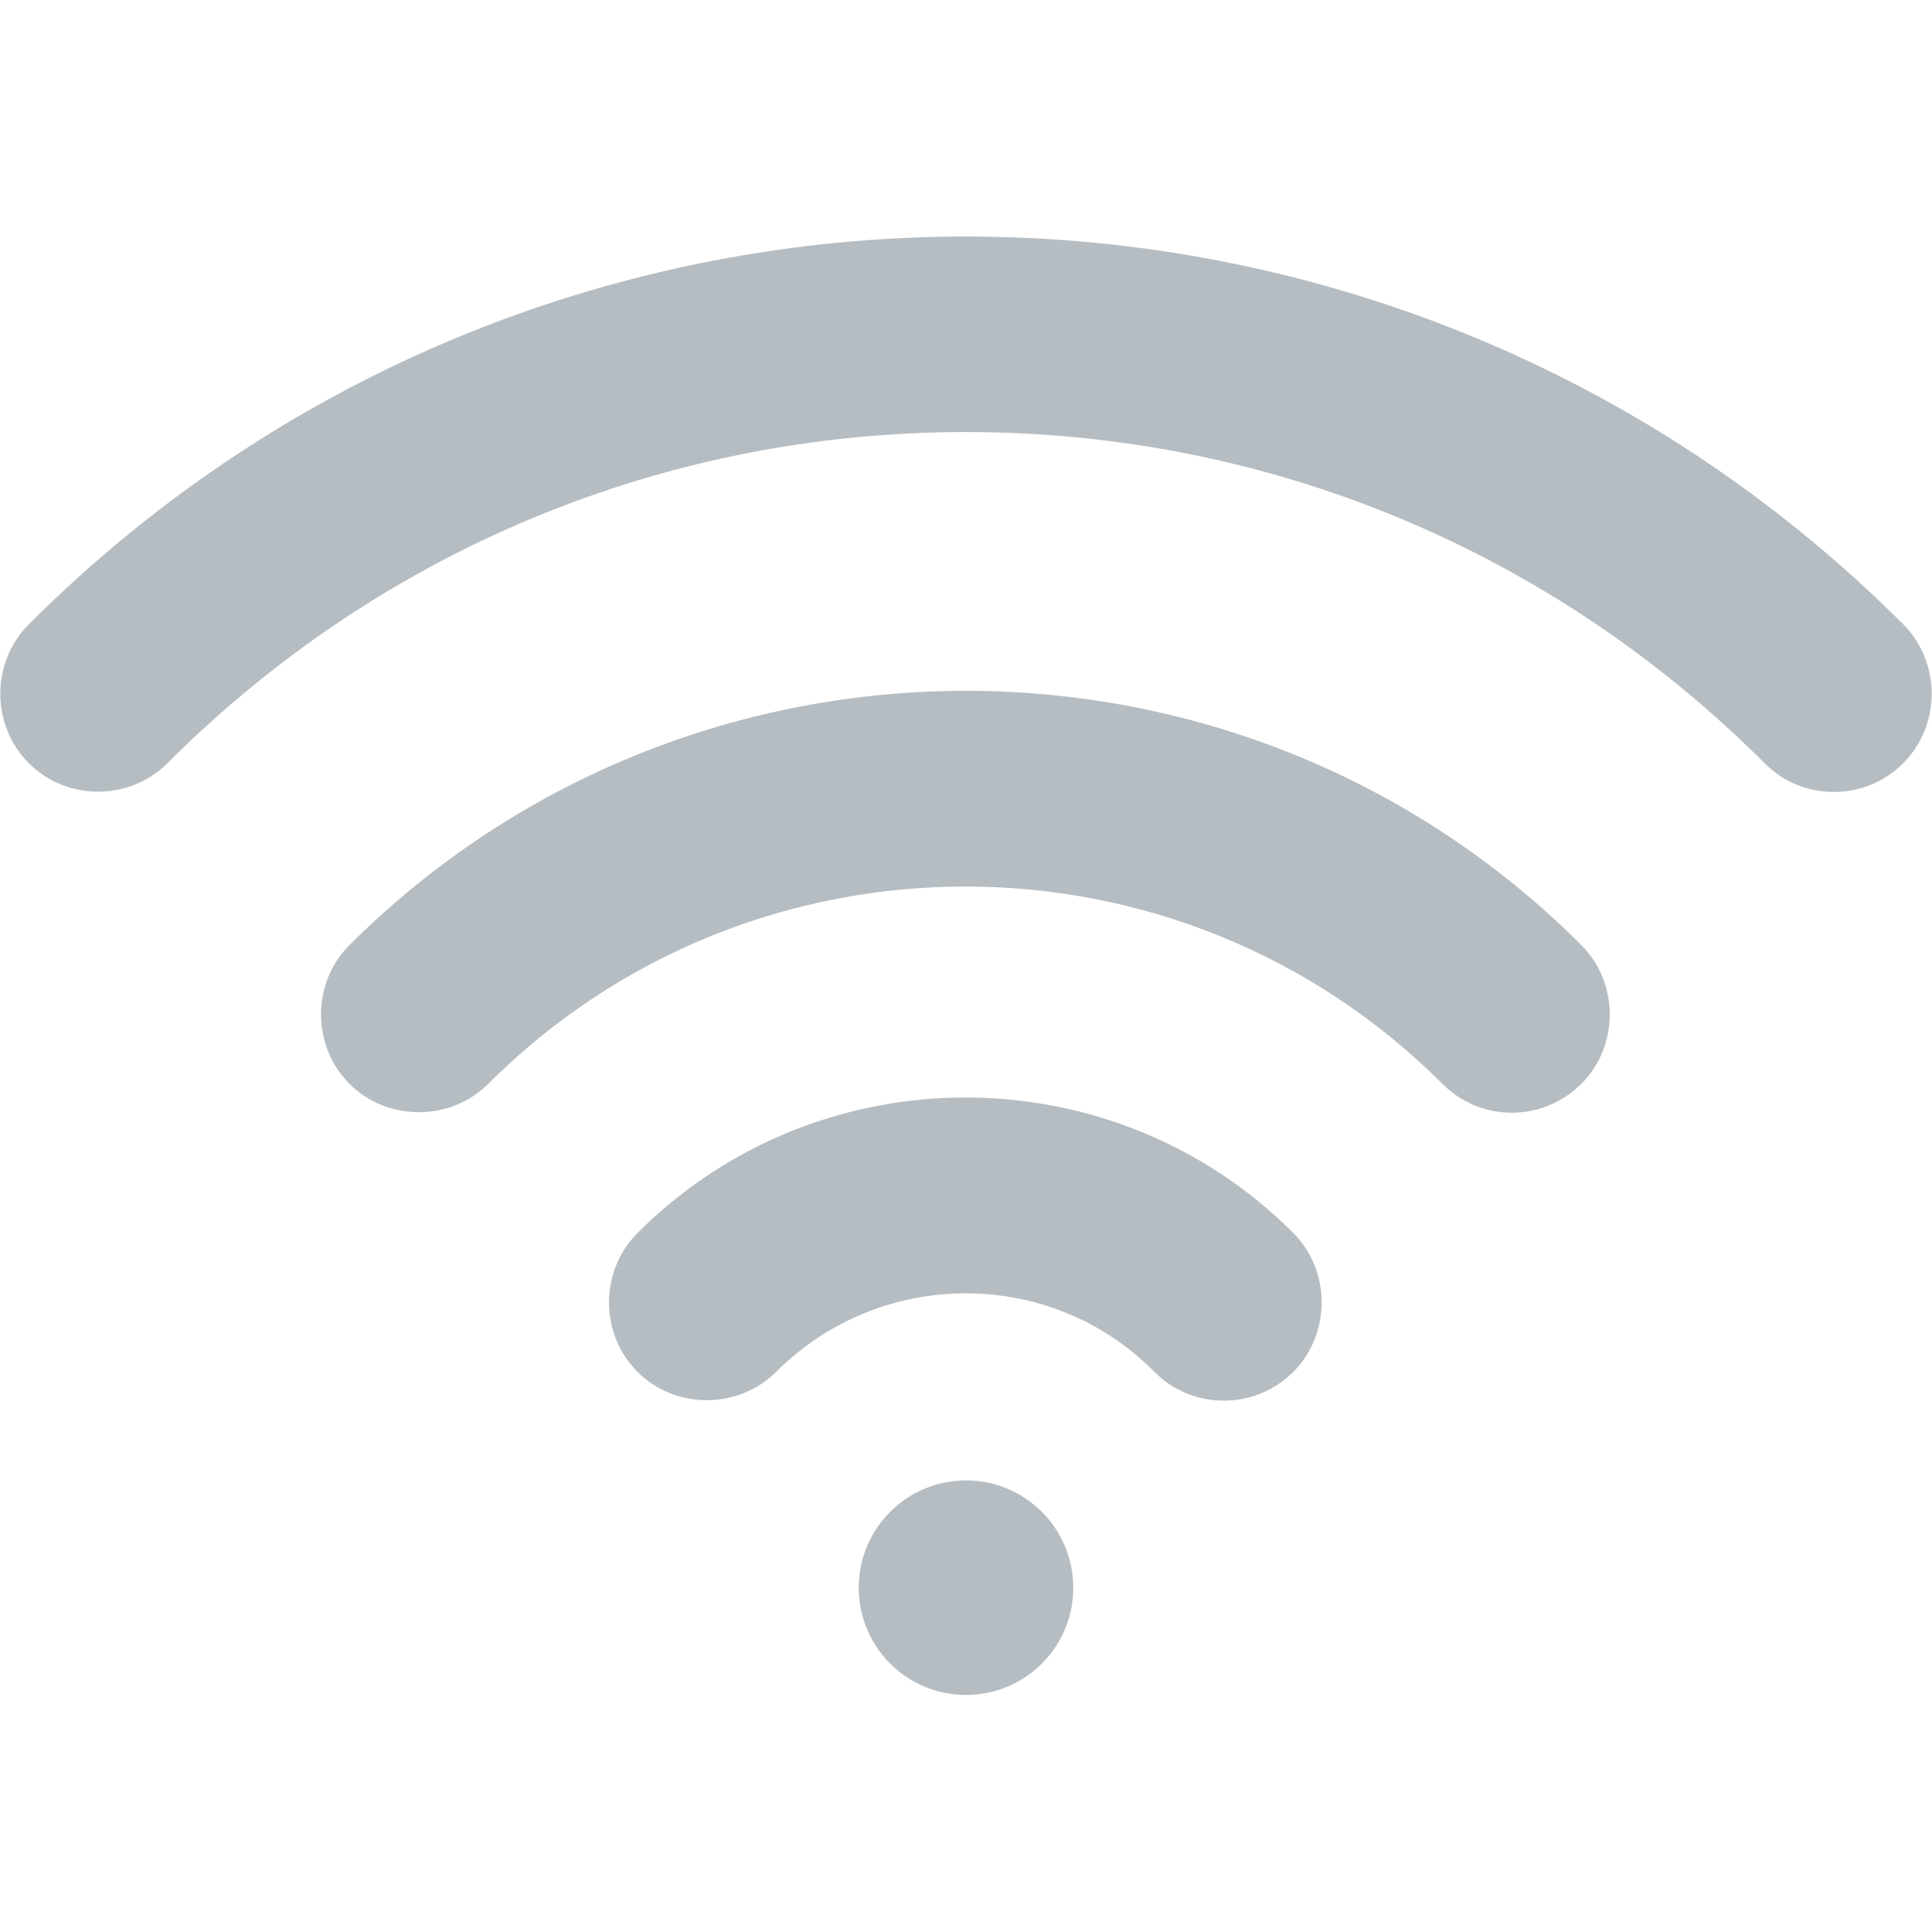<?xml version="1.0" encoding="UTF-8"?>
<svg xmlns="http://www.w3.org/2000/svg" xmlns:xlink="http://www.w3.org/1999/xlink" width="32pt" height="32pt" viewBox="0 0 32 32" version="1.1">
<g id="surface1">
<path style=" stroke:none;fill-rule:nonzero;fill:rgb(71.373%,74.118%,76.078%);fill-opacity:1;" d="M 10.559 20.422 C 9.93 21.051 9.93 22.094 10.559 22.723 C 11.188 23.348 12.227 23.348 12.855 22.723 C 14.59 20.988 17.41 20.988 19.121 22.723 C 19.445 23.047 19.859 23.199 20.27 23.199 C 20.684 23.199 21.094 23.047 21.422 22.723 C 22.047 22.094 22.047 21.051 21.422 20.422 C 18.43 17.43 13.551 17.43 10.559 20.422 Z M 10.559 20.422 "/>
<path style=" stroke:none;fill-rule:nonzero;fill:rgb(71.373%,74.118%,76.078%);fill-opacity:1;" d="M 5.789 15.652 C 5.16 16.281 5.16 17.324 5.789 17.953 C 6.418 18.578 7.457 18.578 8.086 17.953 C 12.445 13.594 19.535 13.594 23.891 17.953 C 24.219 18.277 24.629 18.43 25.039 18.43 C 25.453 18.43 25.863 18.277 26.191 17.953 C 26.82 17.324 26.82 16.281 26.191 15.652 C 20.574 10.039 11.426 10.039 5.789 15.652 Z M 5.789 15.652 "/>
<path style=" stroke:none;fill-rule:nonzero;fill:rgb(71.373%,74.118%,76.078%);fill-opacity:1;" d="M 31.523 10.34 C 22.961 1.777 9.039 1.777 0.477 10.34 C -0.152 10.969 -0.152 12.012 0.477 12.641 C 1.105 13.27 2.145 13.27 2.773 12.641 C 6.309 9.105 11.012 7.156 16 7.156 C 20.988 7.156 25.691 9.105 29.227 12.641 C 29.551 12.965 29.961 13.117 30.375 13.117 C 30.785 13.117 31.199 12.965 31.523 12.641 C 32.152 12.012 32.152 10.969 31.523 10.34 Z M 31.523 10.34 "/>
<path style=" stroke:none;fill-rule:nonzero;fill:rgb(71.373%,74.118%,76.078%);fill-opacity:1;" d="M 17.777 26.297 C 17.777 27.281 16.98 28.074 16 28.074 C 15.02 28.074 14.223 27.281 14.223 26.297 C 14.223 25.316 15.02 24.52 16 24.52 C 16.98 24.52 17.777 25.316 17.777 26.297 Z M 17.777 26.297 "/>
</g>
</svg>
